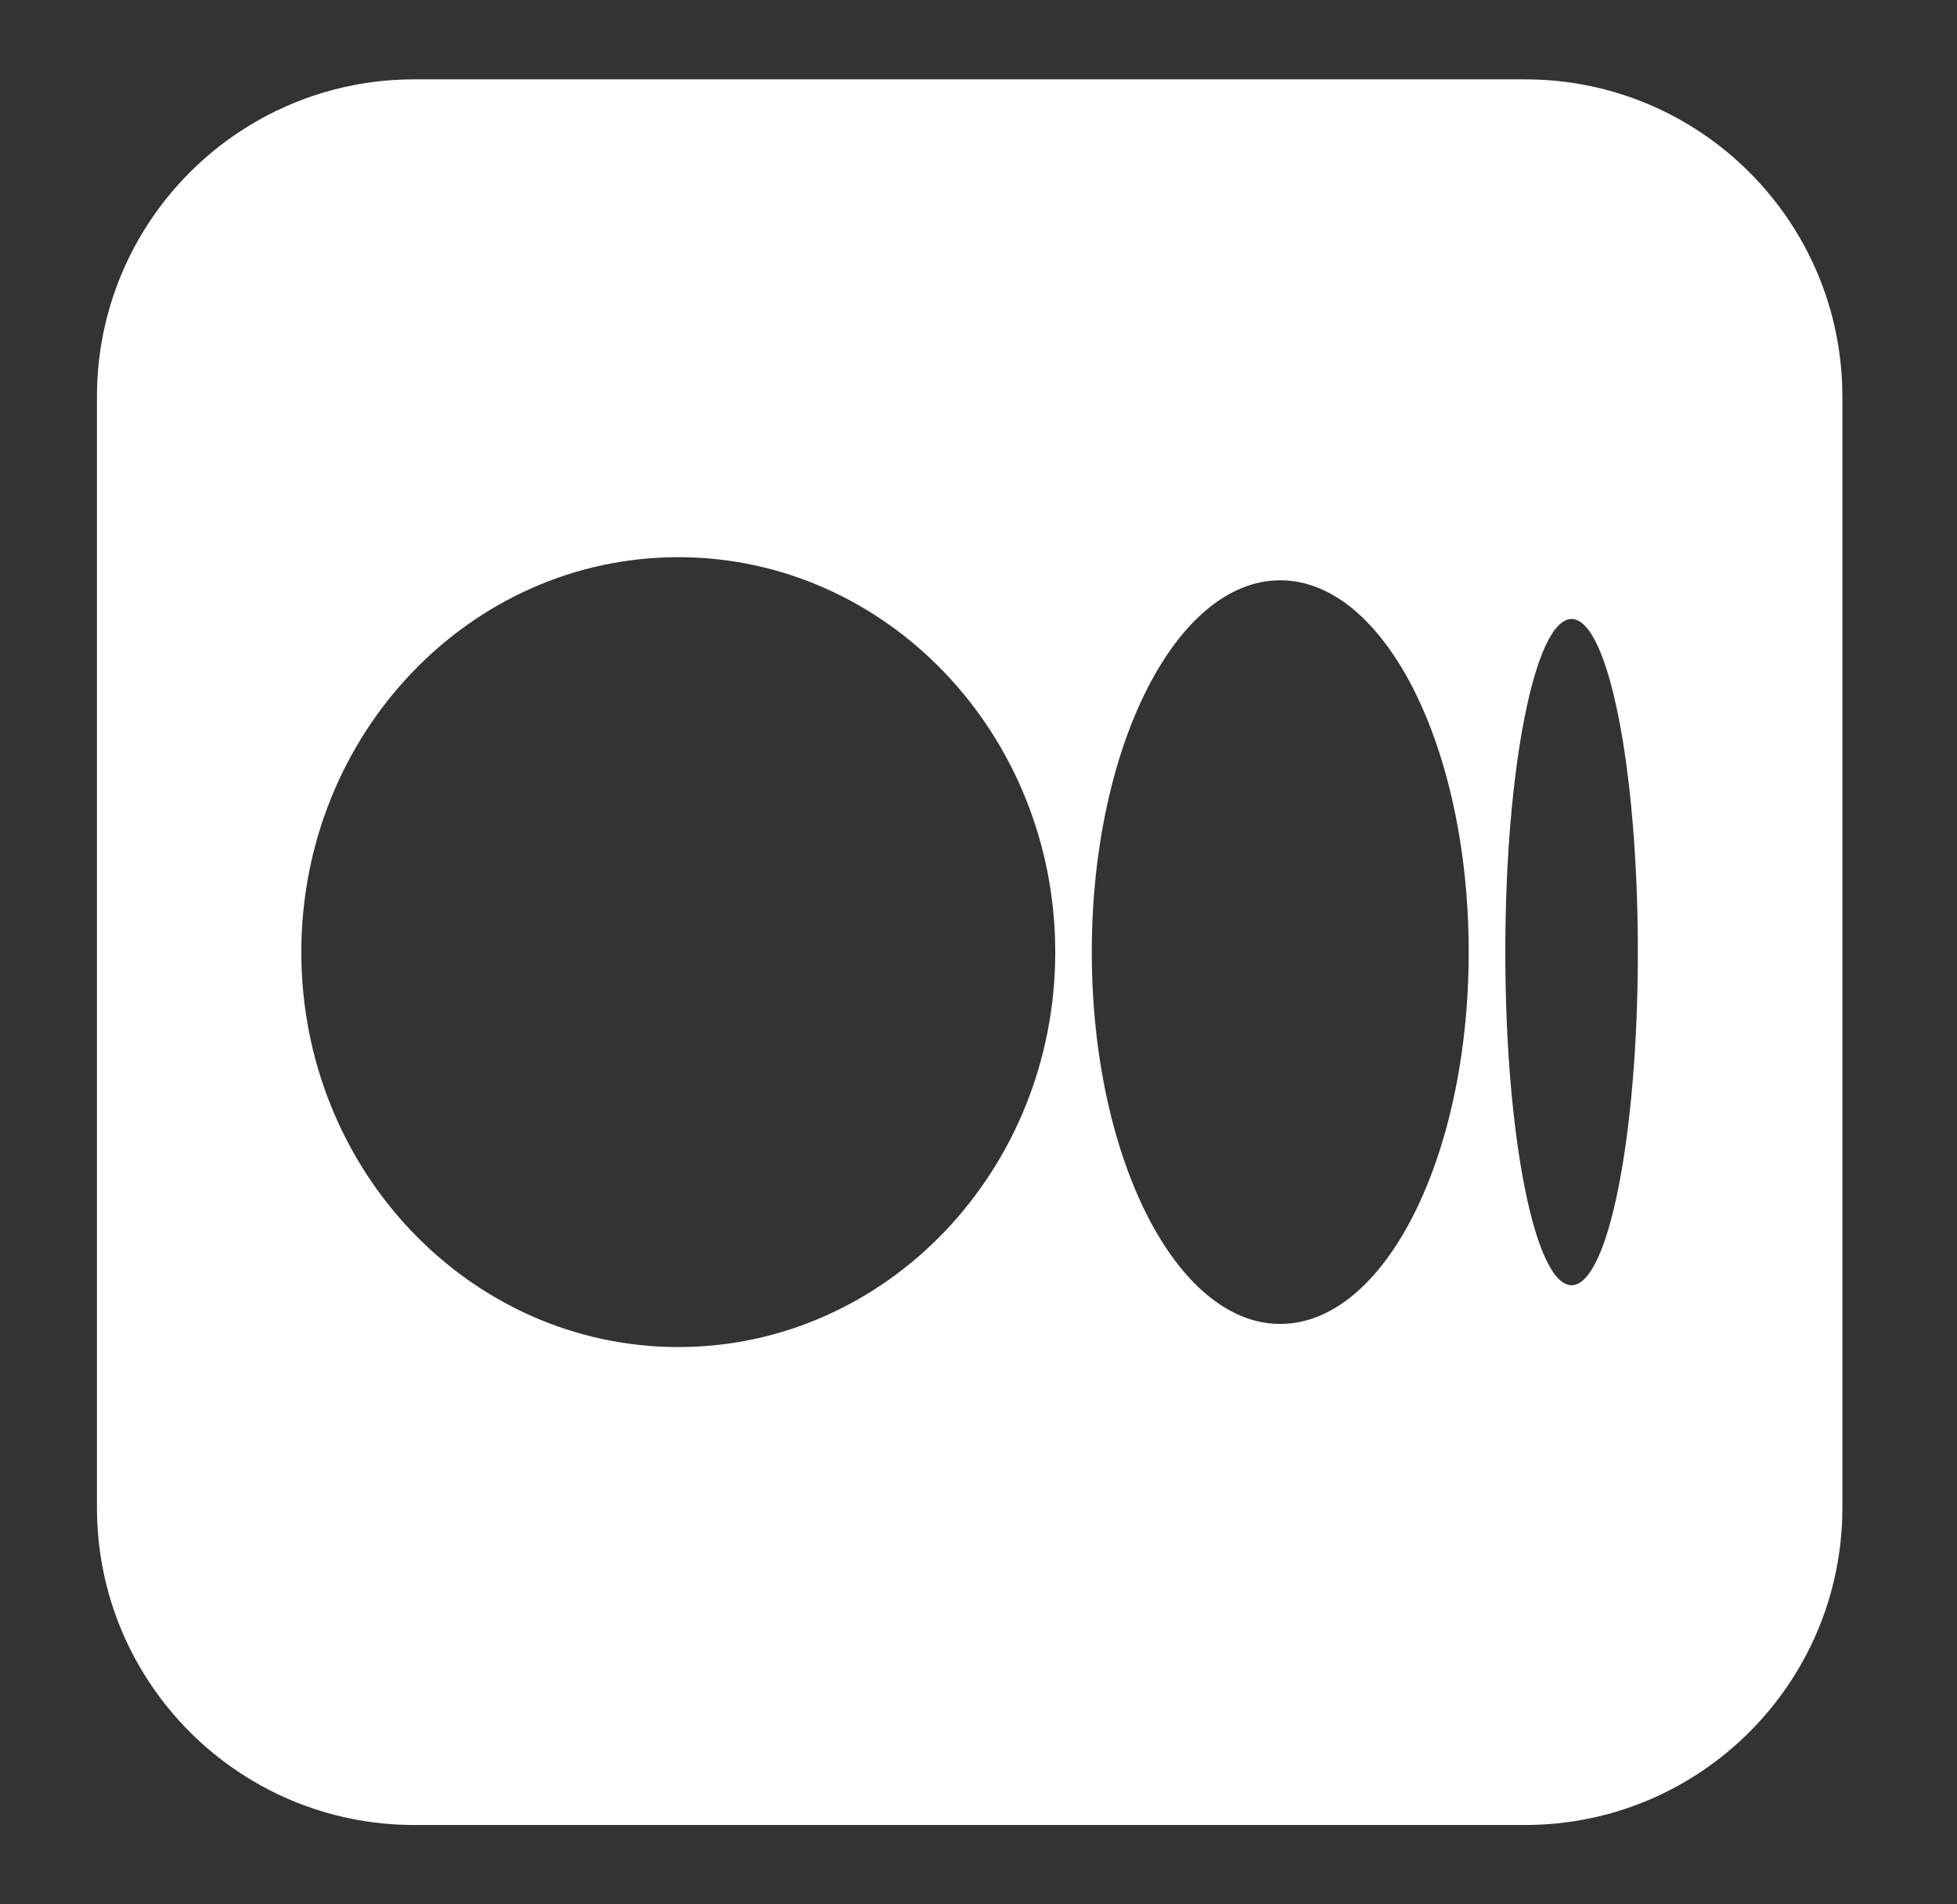 <svg width="37" height="36" viewBox="0 0 37 36" fill="none" xmlns="http://www.w3.org/2000/svg">
<rect x="0" y="0" width="37" height="36" fill="#333333" stroke="none"/>
<path fill-rule="evenodd" clip-rule="evenodd" d="M7.833 1.5C4.519 1.5 1.833 4.186 1.833 7.5V28.5C1.833 31.814 4.519 34.5 7.833 34.5H28.833C32.147 34.5 34.833 31.814 34.833 28.5V7.5C34.833 4.186 32.147 1.5 28.833 1.5H7.833ZM12.824 10.533C16.76 10.533 19.951 13.876 19.951 17.999C19.951 22.122 16.76 25.465 12.824 25.465C8.888 25.465 5.697 22.121 5.697 17.999C5.697 13.877 8.888 10.533 12.824 10.533ZM24.205 10.97C26.173 10.97 27.768 14.118 27.768 17.999C27.768 21.881 26.173 25.028 24.205 25.028C22.237 25.028 20.642 21.88 20.642 17.999C20.642 14.118 22.237 10.97 24.205 10.97ZM29.713 11.702C30.405 11.702 30.966 14.522 30.966 17.999C30.966 21.477 30.405 24.296 29.713 24.296C29.021 24.296 28.46 21.476 28.46 17.999C28.46 14.522 29.021 11.702 29.713 11.702Z" fill="white"/>
</svg>
